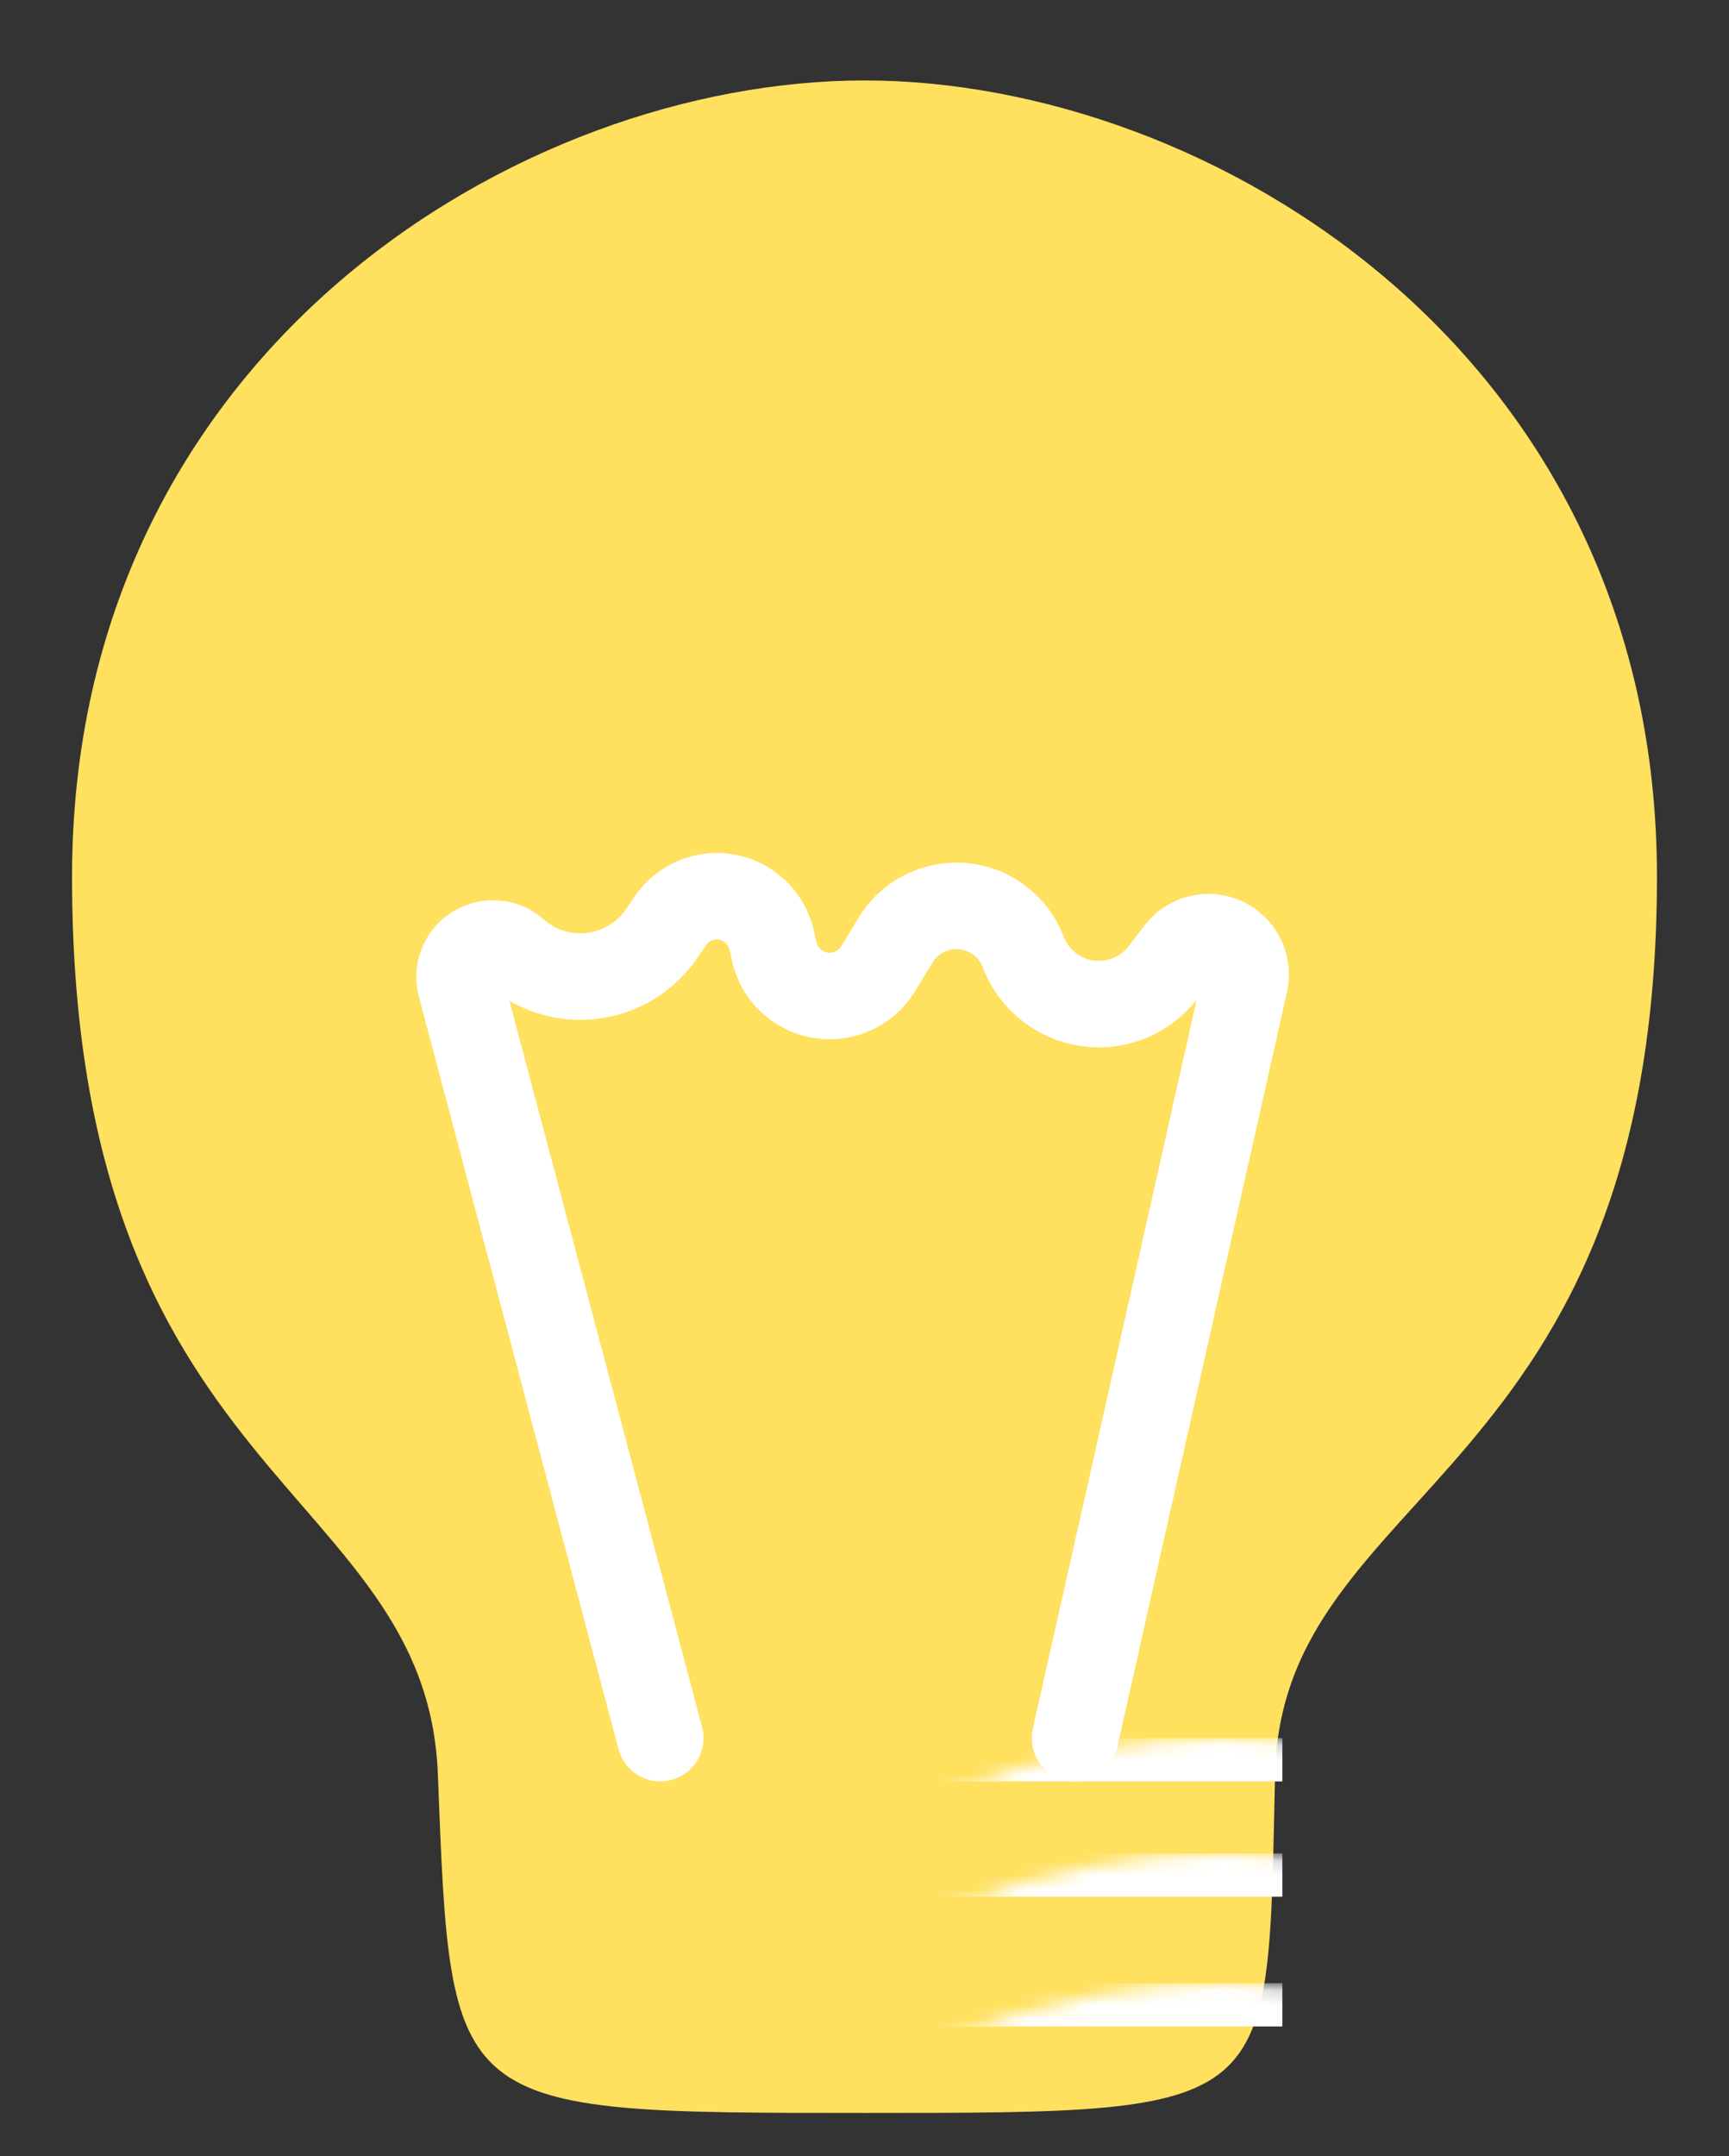 <svg viewBox="1140 1253.419 120 149.573" xmlns="http://www.w3.org/2000/svg" xmlns:xlink="http://www.w3.org/1999/xlink" overflow="visible" width="120px" height="149.573px"><rect x="1140" y="1253.419" width="120" height="149.573" fill="#333333" stroke="none"/><defs><path d="M55,141 C83.947,141 82.966,140.998 83.495,117.494 C83.947,97.392 110,97.392 110,55.237 C110,18.897 78.981,0 55,0 C31.019,0 0,18.897 0,55.237 C0,97.392 24.605,97.392 25.389,117.494 C26.305,140.991 26.053,141 55,141 Z" id="masterstickerslight-bulb-path-1"/></defs><g id="Master/Stickers/Light Bulb" stroke="none" stroke-width="1" fill="none" fill-rule="evenodd"><g id="Rectangle-+-Path-117-Mask" transform="translate(1145, 1259)"><mask id="masterstickerslight-bulb-mask-2" fill="#fff"><use xlink:href="#masterstickerslight-bulb-path-1"/></mask><use id="Mask" fill="#FFE05F" xlink:href="#masterstickerslight-bulb-path-1"/><path d="M39.082,56.565 C41.252,53.433 45.549,52.652 48.681,54.821 C50.014,55.744 50.977,57.105 51.405,58.663 L51.479,58.957 L51.669,59.787 C51.784,60.291 52.286,60.607 52.791,60.492 C52.997,60.445 53.179,60.33 53.311,60.168 L53.383,60.066 L54.592,58.08 C56.876,54.329 61.768,53.14 65.519,55.423 C66.934,56.285 68.042,57.564 68.692,59.081 L68.816,59.388 C69.331,60.74 70.844,61.419 72.196,60.904 C72.588,60.755 72.937,60.514 73.215,60.204 L73.349,60.042 L74.418,58.638 C76.287,56.181 79.795,55.705 82.252,57.575 C83.928,58.85 84.739,60.953 84.369,63.012 L84.321,63.25 L72.537,115.658 C72.173,117.275 70.568,118.29 68.952,117.927 C67.393,117.576 66.393,116.071 66.649,114.515 L66.683,114.342 L78.055,63.761 L77.909,63.946 C77.033,65.007 75.915,65.843 74.649,66.383 L74.33,66.512 C69.88,68.205 64.901,65.971 63.208,61.521 C63.054,61.116 62.769,60.774 62.399,60.548 C61.524,60.016 60.397,60.253 59.805,61.067 L59.717,61.201 L58.508,63.186 C57.534,64.786 55.953,65.924 54.127,66.341 C50.469,67.176 46.827,64.954 45.876,61.354 L45.819,61.122 L45.63,60.292 C45.58,60.074 45.45,59.881 45.265,59.754 C44.889,59.493 44.383,59.559 44.085,59.892 L44.015,59.981 L43.354,60.936 C43.133,61.255 42.893,61.561 42.636,61.851 C39.499,65.398 34.371,66.14 30.415,63.882 L30.355,63.846 L43.729,114.23 C44.139,115.775 43.267,117.357 41.768,117.849 L41.599,117.9 C40.055,118.309 38.472,117.437 37.98,115.939 L37.93,115.77 L24.072,63.56 C23.318,60.719 25.01,57.804 27.851,57.05 C29.491,56.614 31.235,56.988 32.55,58.044 L32.744,58.207 C34.326,59.607 36.742,59.458 38.142,57.876 L38.286,57.702 L38.421,57.52 L39.082,56.565 Z" id="Path-117" fill="#FFF" fill-rule="nonzero" mask="url(#masterstickerslight-bulb-mask-2)"/><rect id="Rectangle" fill="#FFF" fill-rule="nonzero" mask="url(#masterstickerslight-bulb-mask-2)" x="25" y="123" width="59" height="3"/><rect id="Rectangle-Copy" fill="#FFF" fill-rule="nonzero" mask="url(#masterstickerslight-bulb-mask-2)" x="25" y="115" width="59" height="3"/><rect id="Rectangle" fill="#FFF" fill-rule="nonzero" mask="url(#masterstickerslight-bulb-mask-2)" x="25" y="132" width="59" height="3"/></g></g></svg>